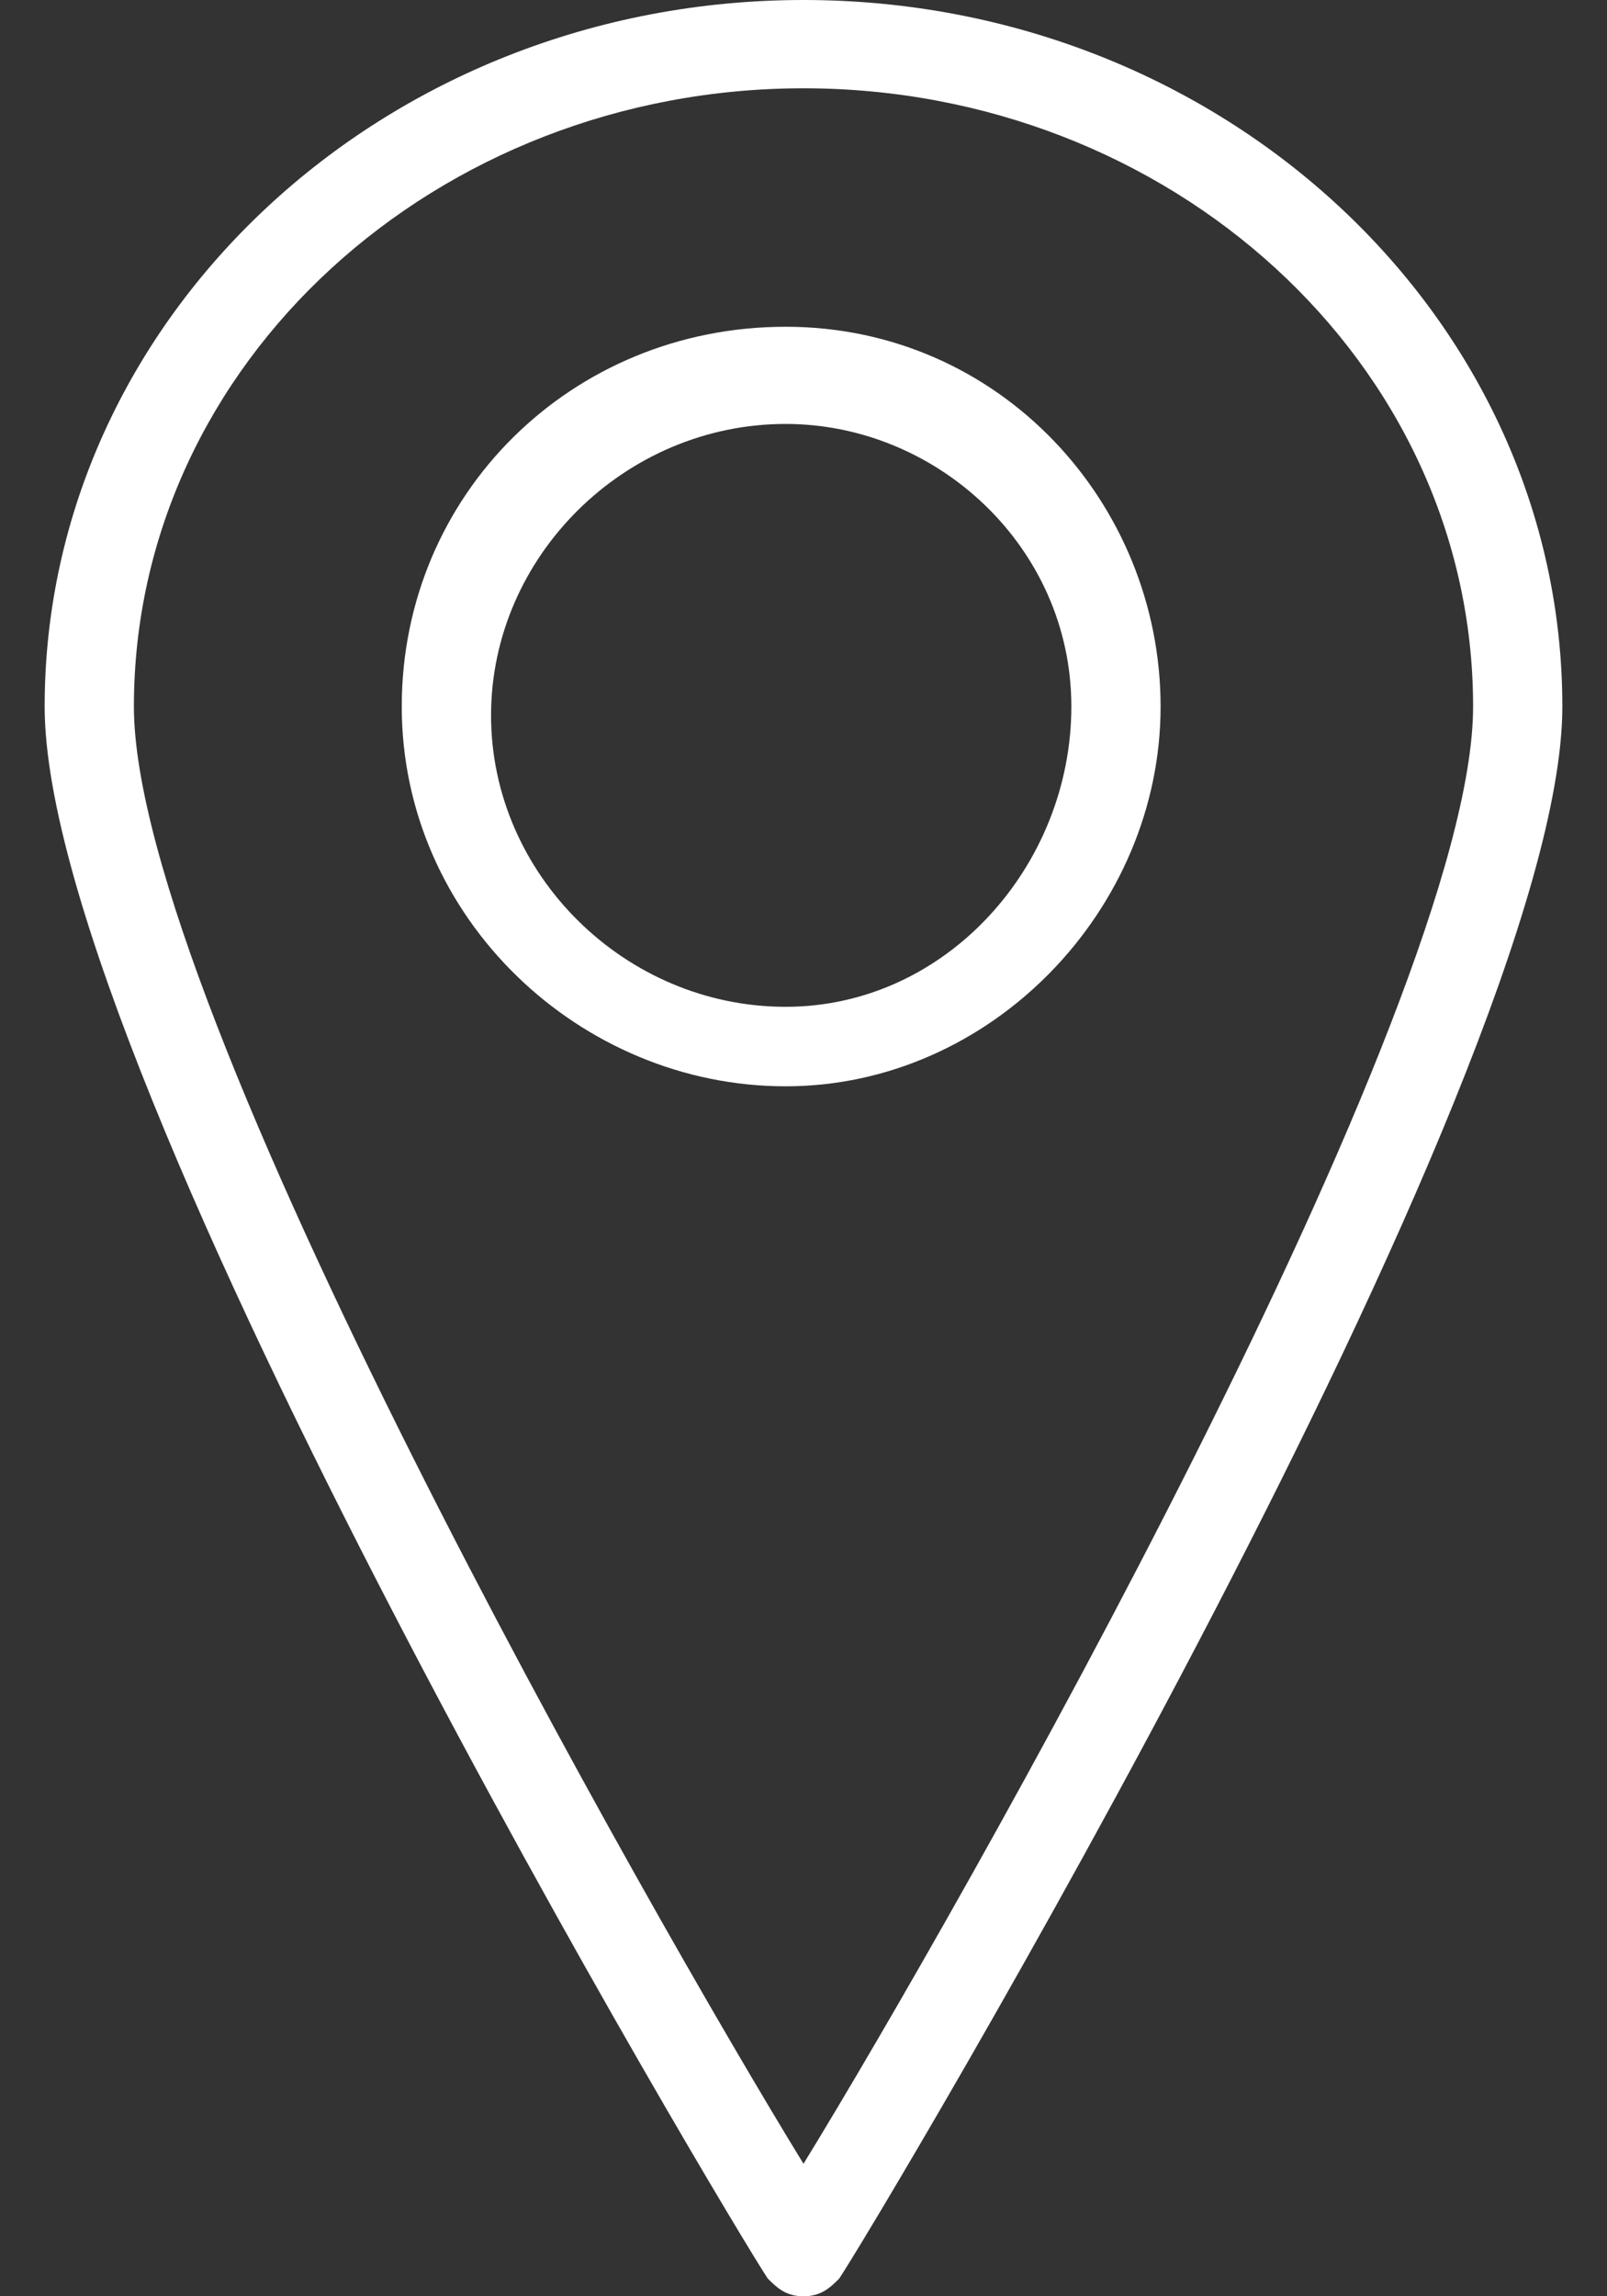 <?xml version="1.0" encoding="UTF-8"?>
<svg width="28px" height="40px" viewBox="0 0 28 40" version="1.1" xmlns="http://www.w3.org/2000/svg" xmlns:xlink="http://www.w3.org/1999/xlink">
    <rect x="0" y="0" width="28" height="40" fill="#333333" stroke="none"/>
    <!-- Generator: Sketch 41.2 (35397) - http://www.bohemiancoding.com/sketch -->
    <title>location</title>
    <desc>Created with Sketch.</desc>
    <defs></defs>
    <g id="Page-1" stroke="none" stroke-width="1" fill="none" fill-rule="evenodd">
        <g id="location" fill="#FFFFFF">
            <g id="Group">
                <path d="M13.689,18.923 C10.111,18.923 7,16 7,12.308 C7,8.615 9.956,5.692 13.689,5.692 C17.422,5.692 20.222,8.769 20.222,12.308 C20.222,15.846 17.267,18.923 13.689,18.923 Z M13.689,7.385 C10.889,7.385 8.556,9.692 8.556,12.462 C8.556,15.231 10.889,17.538 13.689,17.538 C16.489,17.538 18.667,15.077 18.667,12.308 C18.667,9.538 16.333,7.385 13.689,7.385 Z" id="Shape"></path>
                <path d="M14,40 C13.689,40 13.533,39.846 13.378,39.692 C12.756,38.769 0.778,18.769 0.778,12.308 C0.778,5.538 6.689,0 14,0 C21.311,0 27.222,5.538 27.222,12.308 C27.222,18.769 15.244,38.769 14.622,39.692 C14.467,39.846 14.311,40 14,40 Z M14,1.538 C7.622,1.538 2.333,6.308 2.333,12.308 C2.333,17.538 11.356,33.385 14,37.692 C16.644,33.385 25.667,17.538 25.667,12.308 C25.667,6.308 20.378,1.538 14,1.538 Z" id="Shape"></path>
            </g>
        </g>
    </g>
</svg>